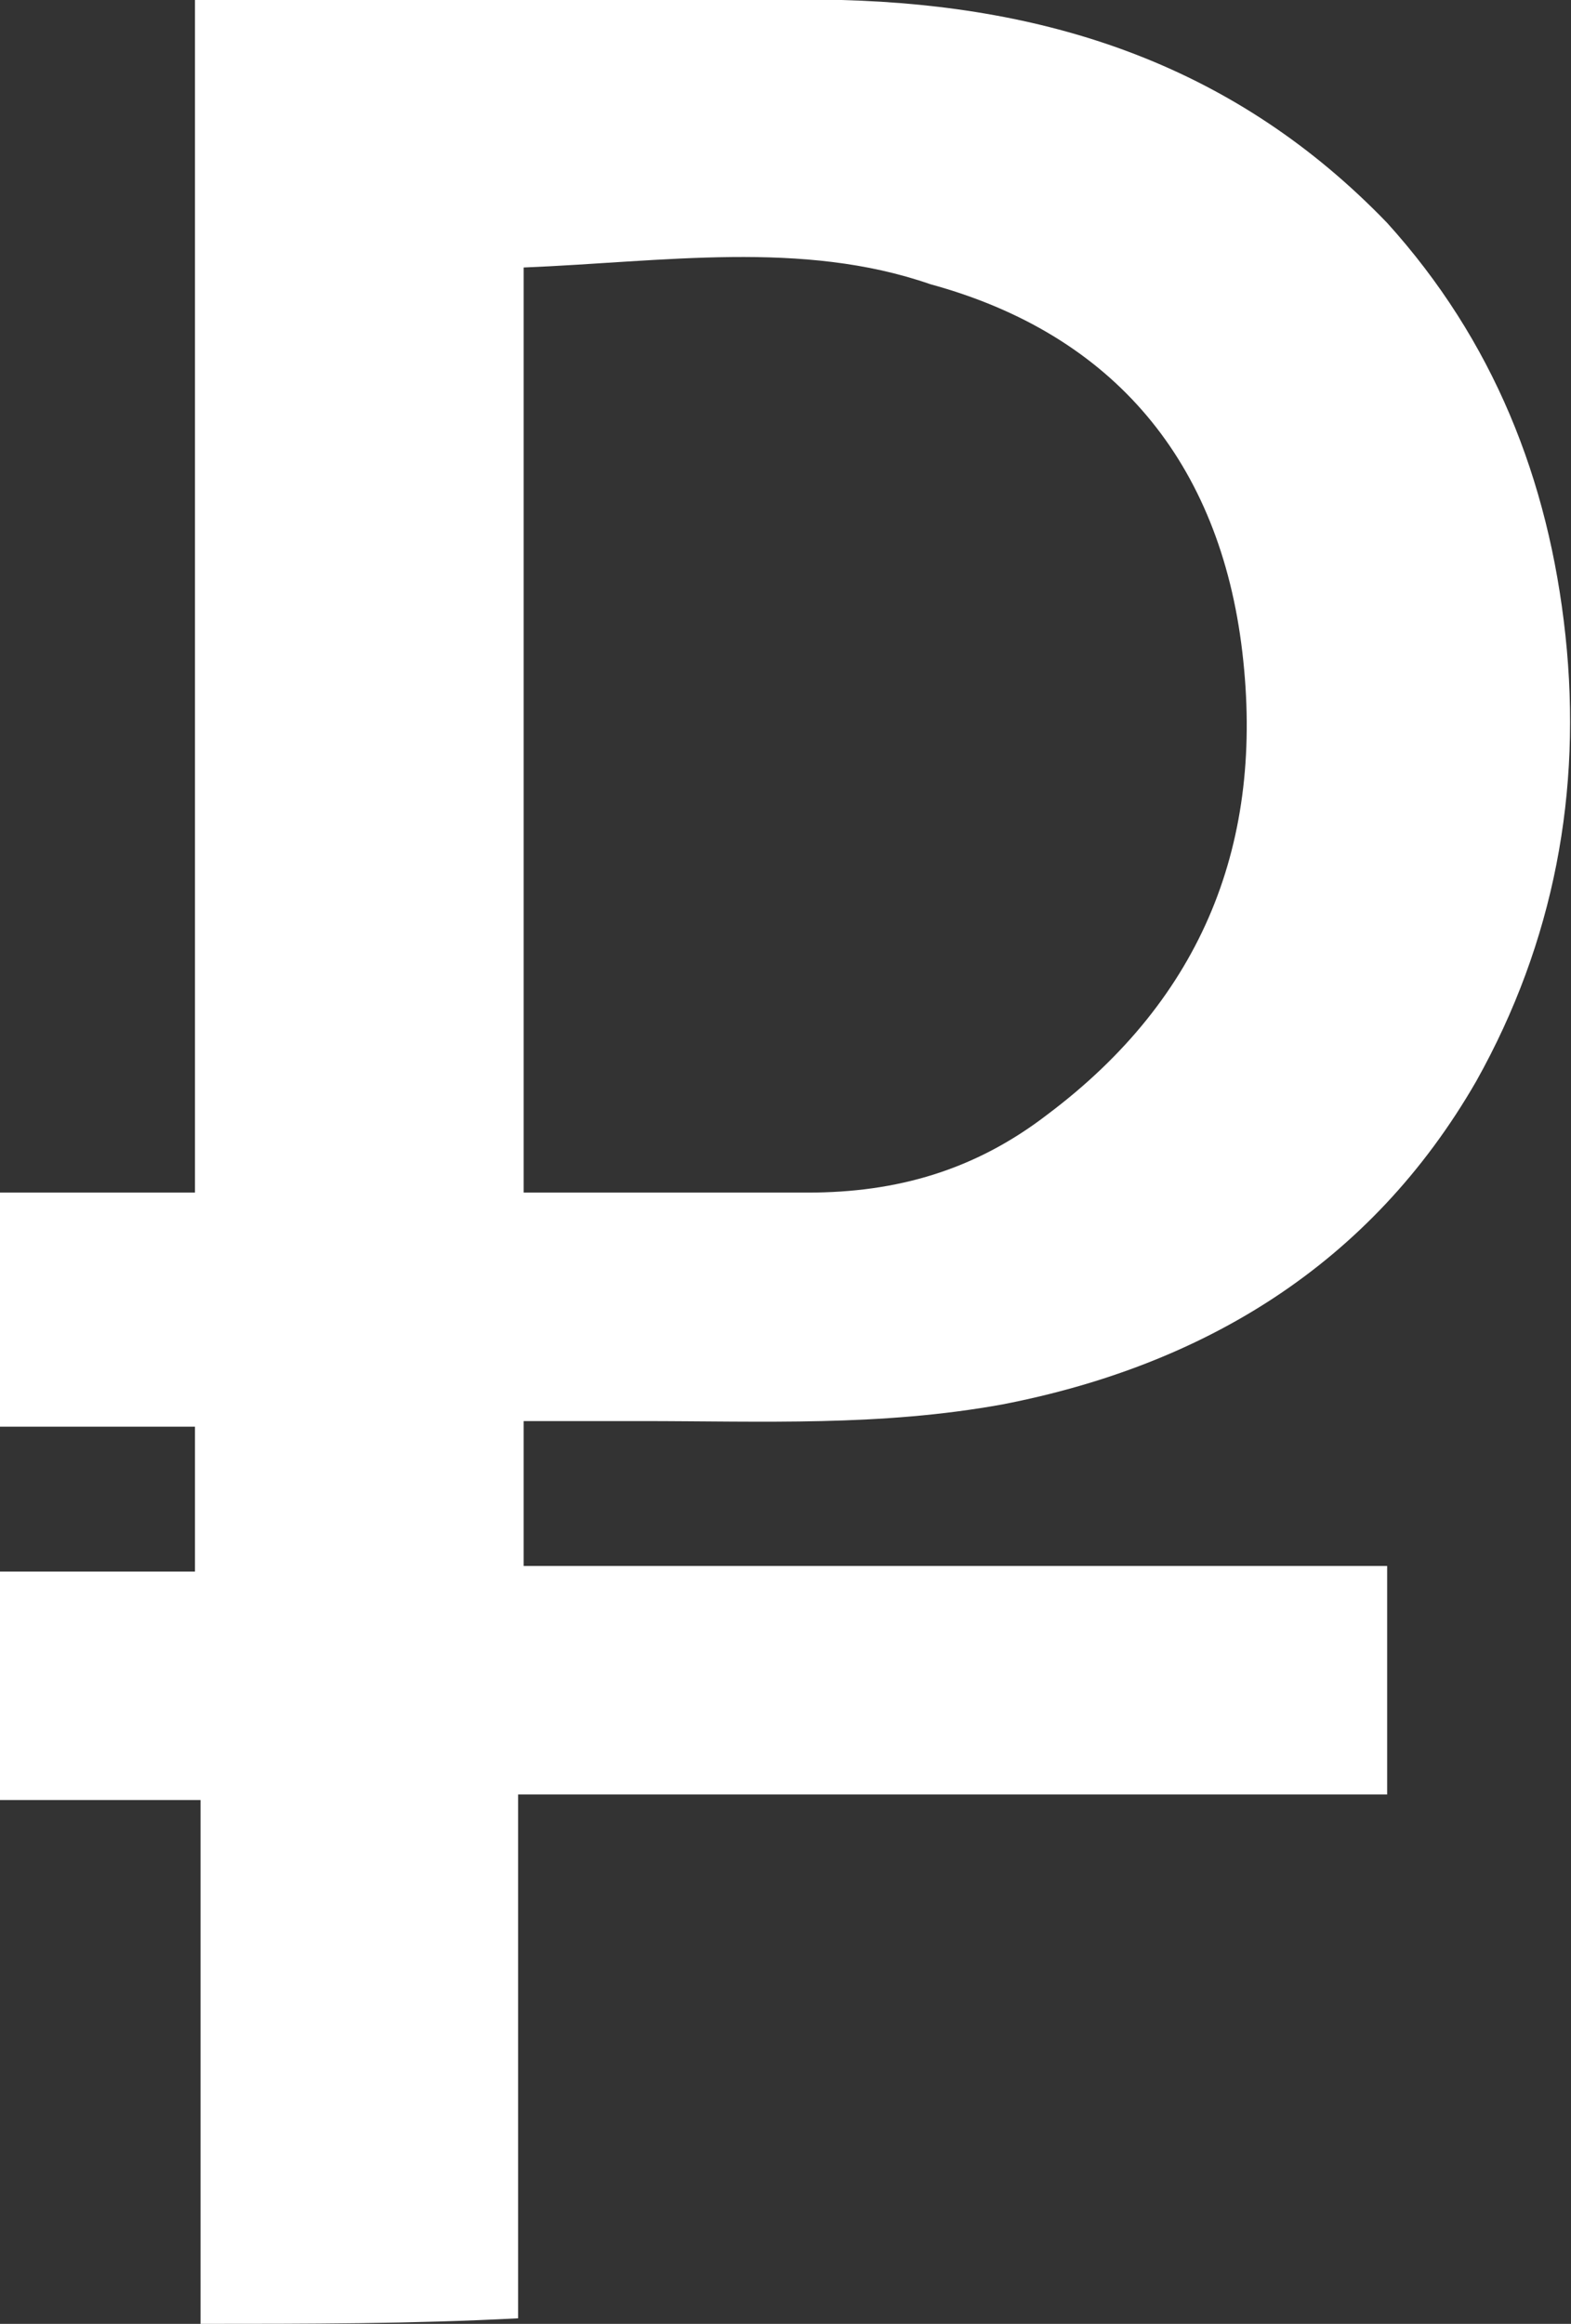 <?xml version="1.0" encoding="utf-8"?>
<!-- Generator: Adobe Illustrator 17.1.0, SVG Export Plug-In . SVG Version: 6.00 Build 0)  -->
<!DOCTYPE svg PUBLIC "-//W3C//DTD SVG 1.1//EN" "http://www.w3.org/Graphics/SVG/1.1/DTD/svg11.dtd">
<svg version="1.1" id="Layer_1" xmlns="http://www.w3.org/2000/svg" xmlns:xlink="http://www.w3.org/1999/xlink" x="0px" y="0px"
	 viewBox="-218.6 369.2 28.2 41.7" enable-background="new -218.6 369.2 28.2 41.7" xml:space="preserve">
<rect x="-218.6" y="369.2" width="28.2" height="41.7" fill="#333333" stroke="none"/>
<path fill="#FFFFFF" d="M-215,410.9c0-3.1,0-6.2,0-9.4c-1.2,0-2.4,0-3.6,0c0-1.4,0-2.7,0-4.1c1.2,0,2.3,0,3.5,0c0-0.9,0-1.7,0-2.6
	c-1.2,0-2.3,0-3.5,0c0-1.4,0-2.7,0-4.2c1.2,0,2.3,0,3.5,0c0-7.2,0-14.2,0-21.4c0.2,0,0.4,0,0.6,0c3.7,0,7.3,0,11,0
	c3.8,0.1,7.1,1.2,9.8,4c1.9,2.1,2.9,4.6,3.2,7.4c0.3,2.8-0.2,5.5-1.6,8c-1.9,3.3-4.9,5.1-8.5,5.8c-2.2,0.4-4.3,0.3-6.5,0.3
	c-0.7,0-1.4,0-2.1,0c0,0.9,0,1.7,0,2.6c5.2,0,10.3,0,15.5,0c0,1.4,0,2.7,0,4.1c-5.2,0-10.3,0-15.6,0c0,3.2,0,6.3,0,9.4
	C-211.2,410.9-213.1,410.9-215,410.9z M-209.2,374c0,5.5,0,11,0,16.6c1.7,0,3.4,0,5.1,0c1.6,0,3-0.4,4.3-1.4
	c2.8-2.1,3.9-4.9,3.5-8.3s-2.3-5.7-5.6-6.6C-204.2,373.5-206.7,373.9-209.2,374C-209.2,373.9-209.2,373.9-209.2,374z"/>
</svg>
